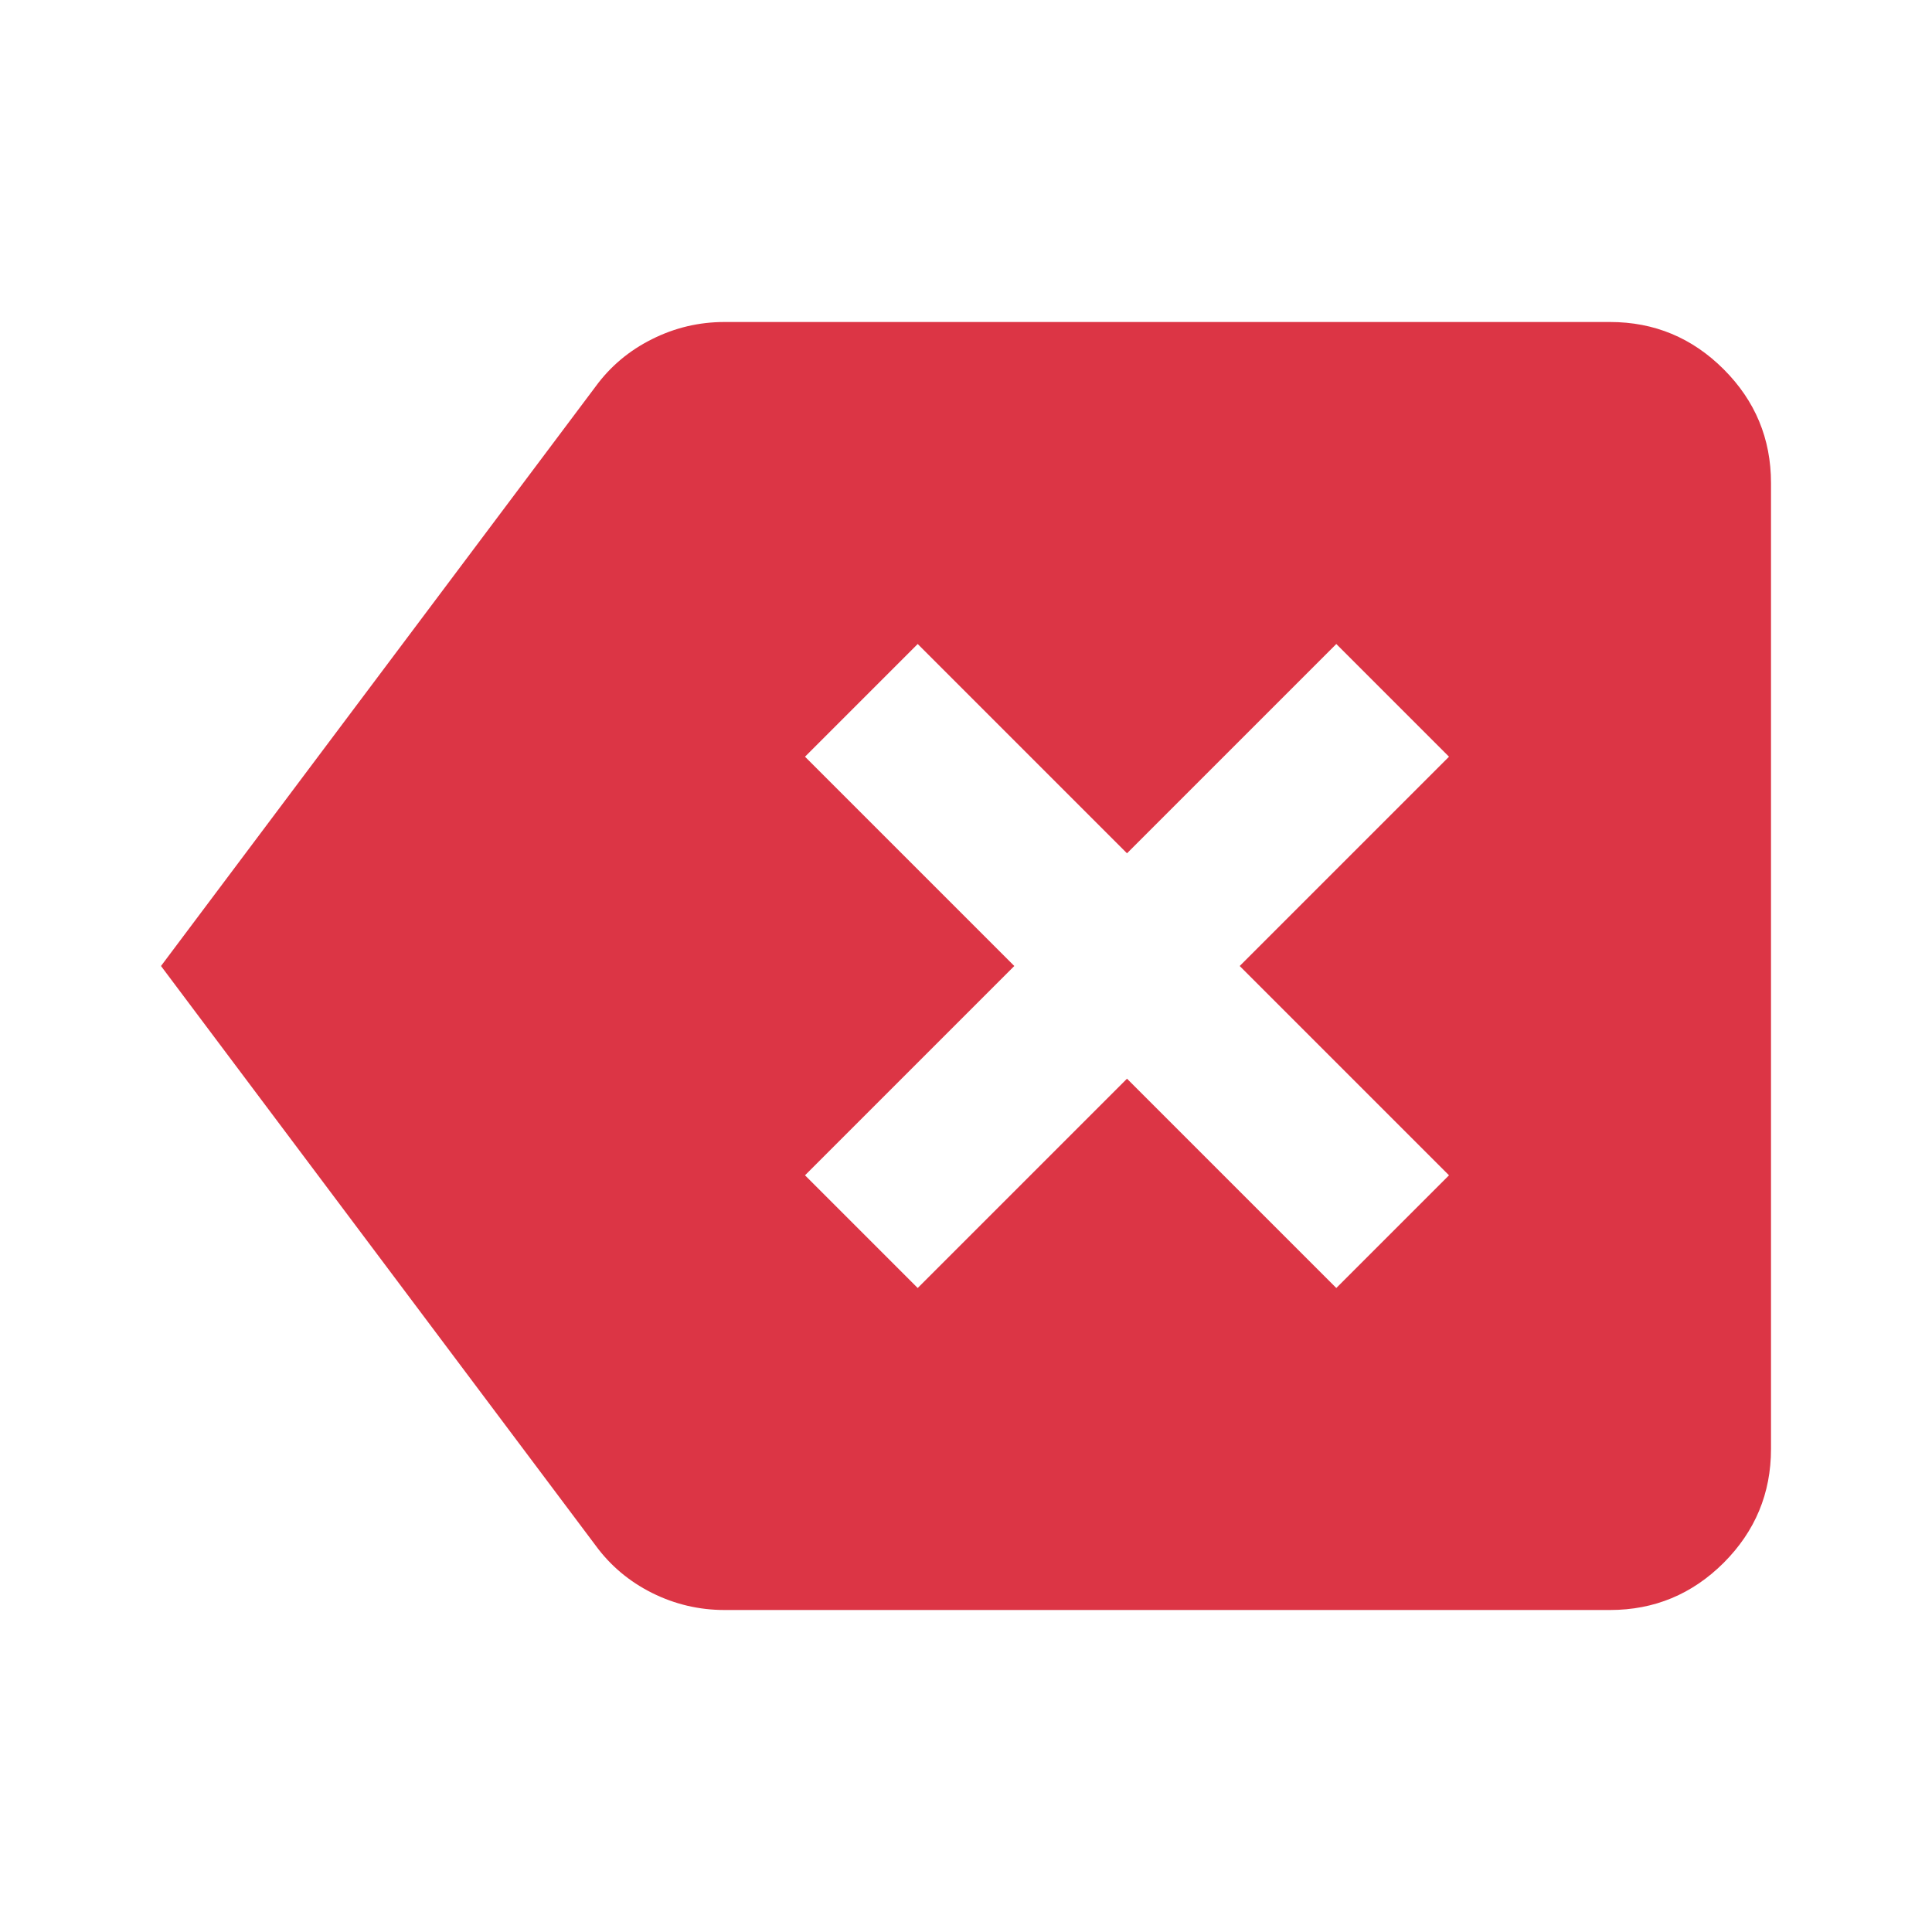 <svg width="24" height="24" viewBox="0 0 24 24" fill="none" xmlns="http://www.w3.org/2000/svg">
<mask id="mask0_33_1105" style="mask-type:alpha" maskUnits="userSpaceOnUse" x="0" y="0" width="24" height="24">
<rect width="24" height="24" fill="#D9D9D9"/>
</mask>
<g mask="url(#mask0_33_1105)">
<path d="M11.4 16L14 13.4L16.6 16L18 14.6L15.4 12L18 9.4L16.6 8L14 10.6L11.4 8L10 9.4L12.6 12L10 14.6L11.4 16ZM9 20C8.683 20 8.383 19.929 8.1 19.788C7.817 19.646 7.583 19.45 7.4 19.2L2 12L7.4 4.8C7.583 4.55 7.817 4.354 8.1 4.213C8.383 4.071 8.683 4 9 4H20C20.55 4 21.021 4.196 21.413 4.588C21.804 4.979 22 5.45 22 6V18C22 18.55 21.804 19.021 21.413 19.413C21.021 19.804 20.55 20 20 20H9Z" fill="#DC3545"/>
</g>
</svg>
